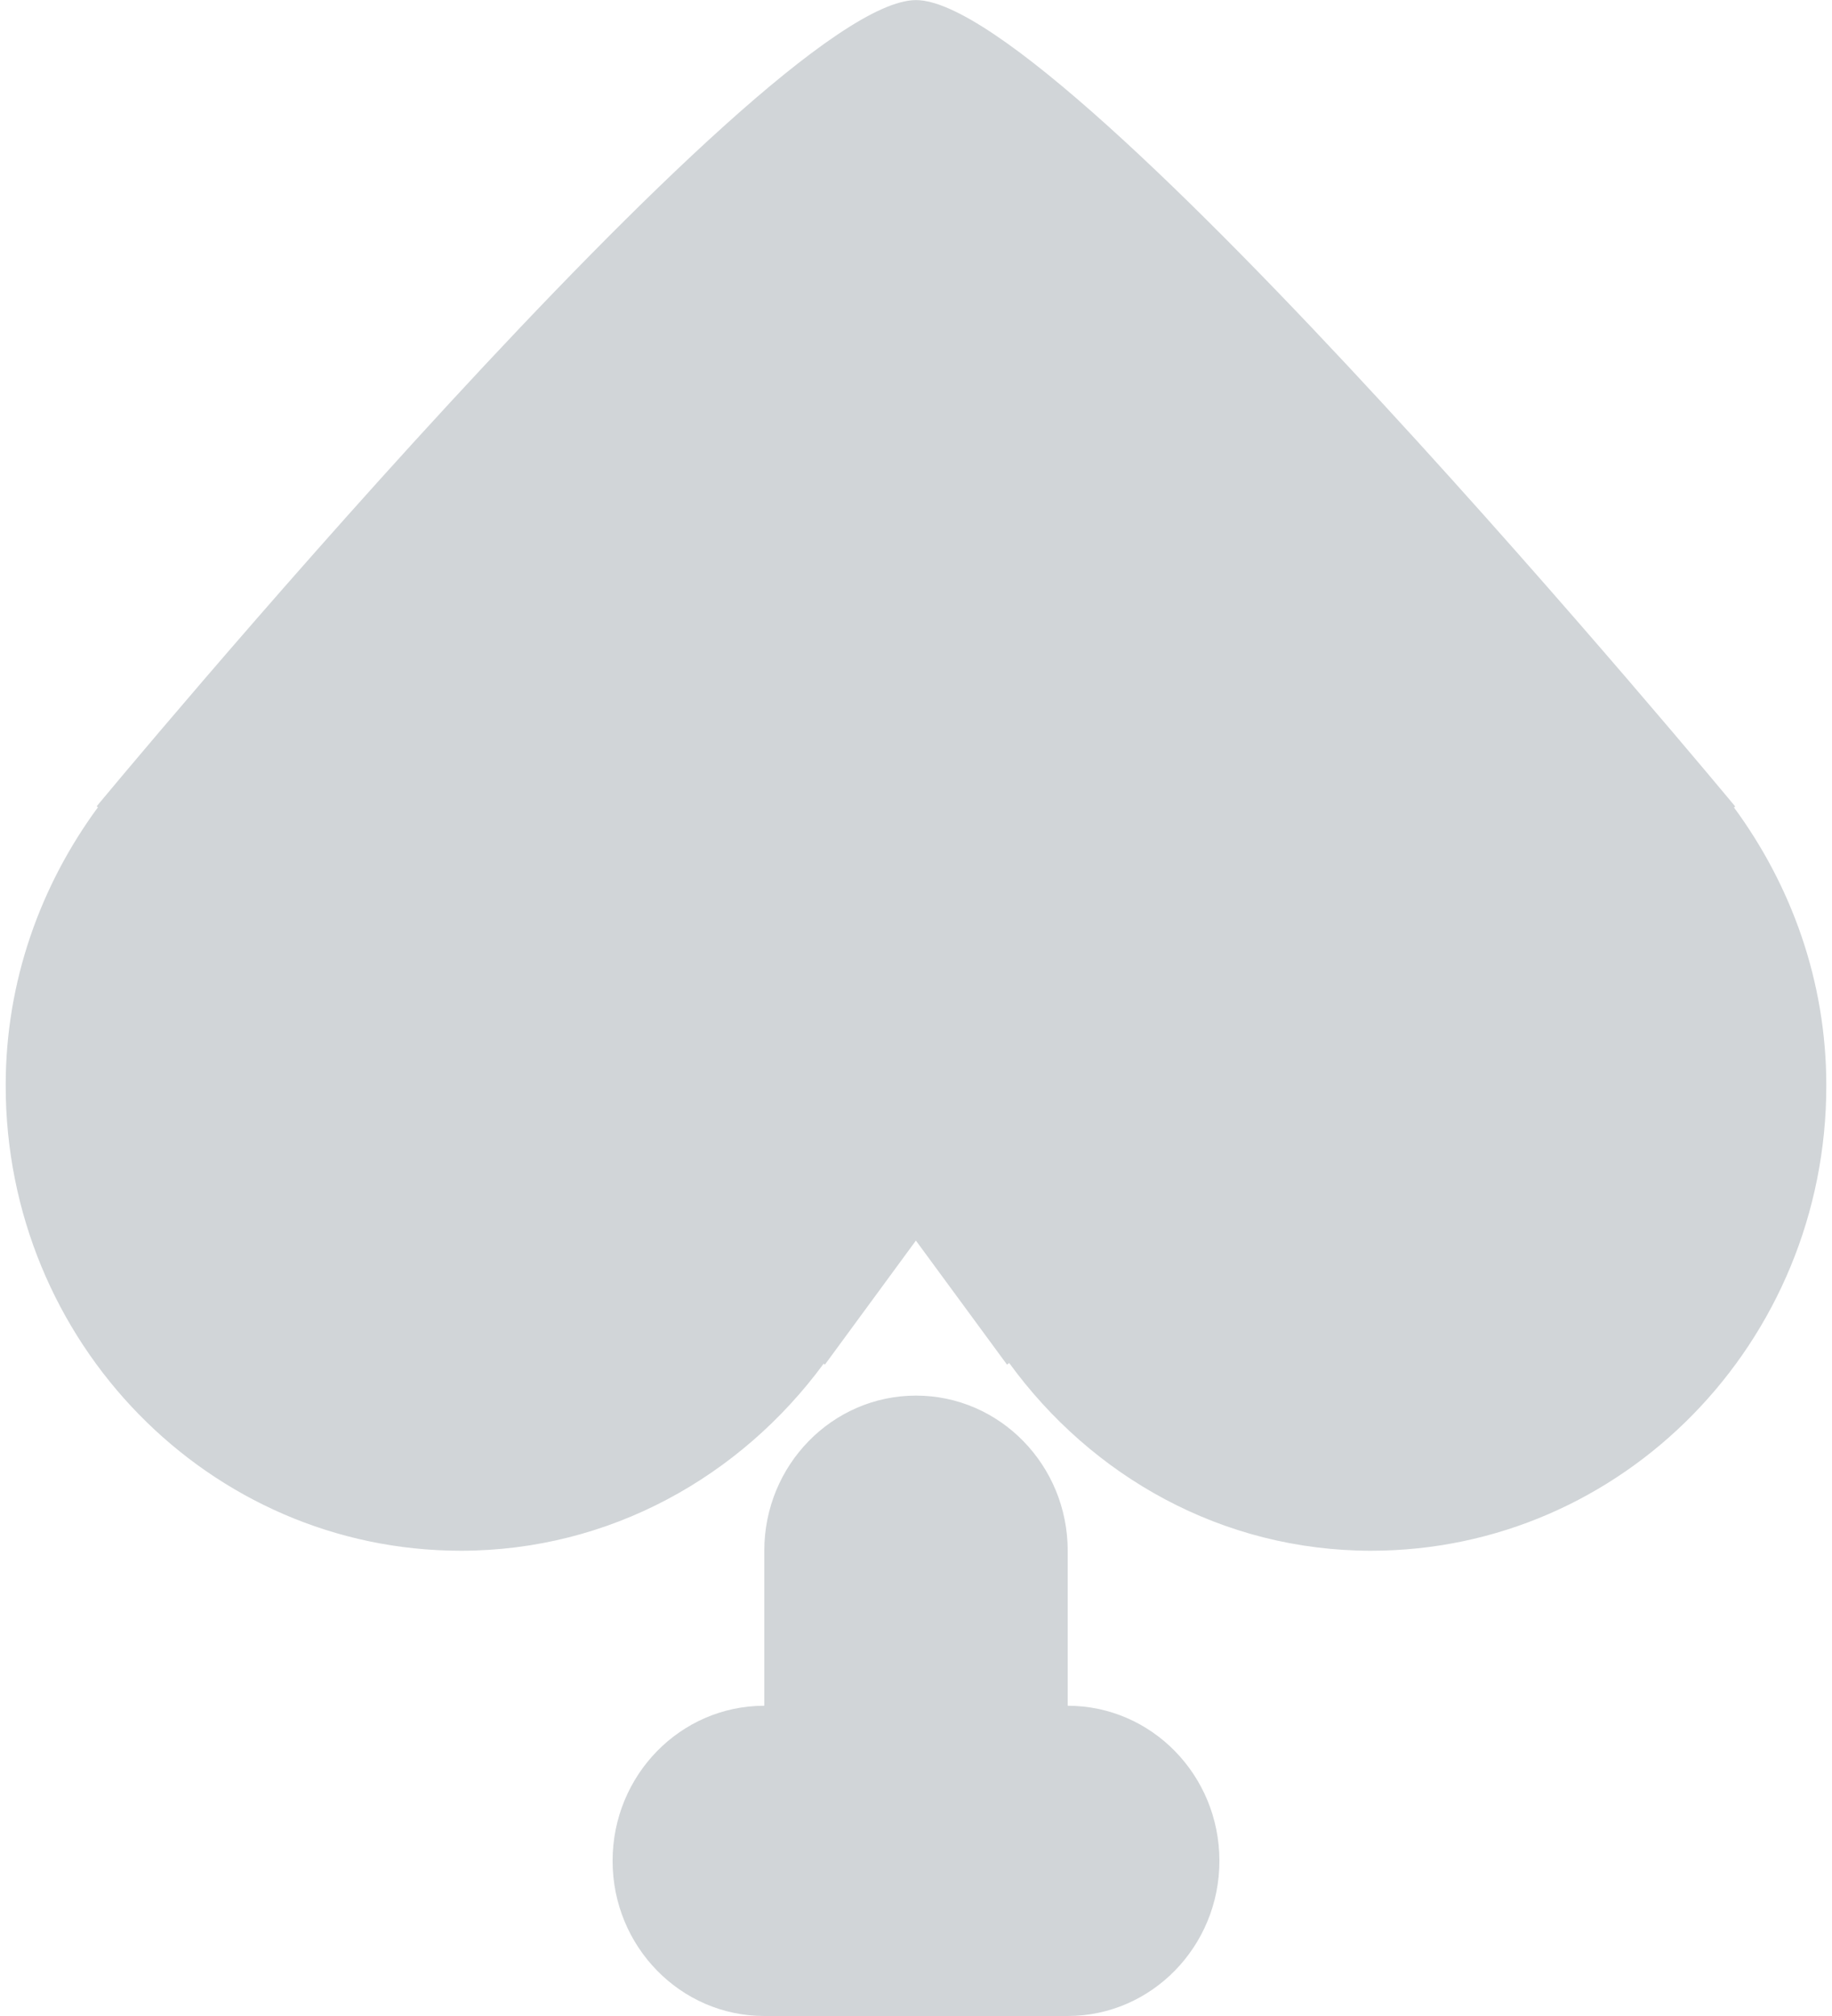 <svg width="20" height="22" xmlns="http://www.w3.org/2000/svg" xmlns:xlink="http://www.w3.org/1999/xlink" xmlns:svgjs="http://svgjs.com/svgjs" viewBox="0.062 0 19.876 22" opacity=".702"><svg xmlns="http://www.w3.org/2000/svg" width="20" height="22" viewBox="1.007 1.992 18.986 21.015" fill="#b7bacd"><path fill="#BDC3C7" paint-order="stroke fill markers" fill-rule="evenodd" d="M19.993 13.308c0 2.678-2.125 4.849-4.747 4.849-1.554 0-2.914-.775-3.774-1.957l-.023.017-.95-1.293-.949 1.293-.013-.01c-.866 1.177-2.231 1.95-3.784 1.95-2.621 0-4.746-2.171-4.746-4.85 0-1.091.366-2.089.962-2.9l-.013-.01S8.918 1.993 10.5 1.993c1.582 0 8.543 8.406 8.543 8.406l-.013.01c.596.81.963 1.808.963 2.9zM8.918 19.773v-1.616c0-.892.708-1.617 1.582-1.617.874 0 1.582.725 1.582 1.617v1.616c.874 0 1.582.724 1.582 1.617 0 .892-.708 1.617-1.582 1.617H8.918c-.874 0-1.582-.725-1.582-1.617 0-.893.708-1.617 1.582-1.617z"/></svg></svg>